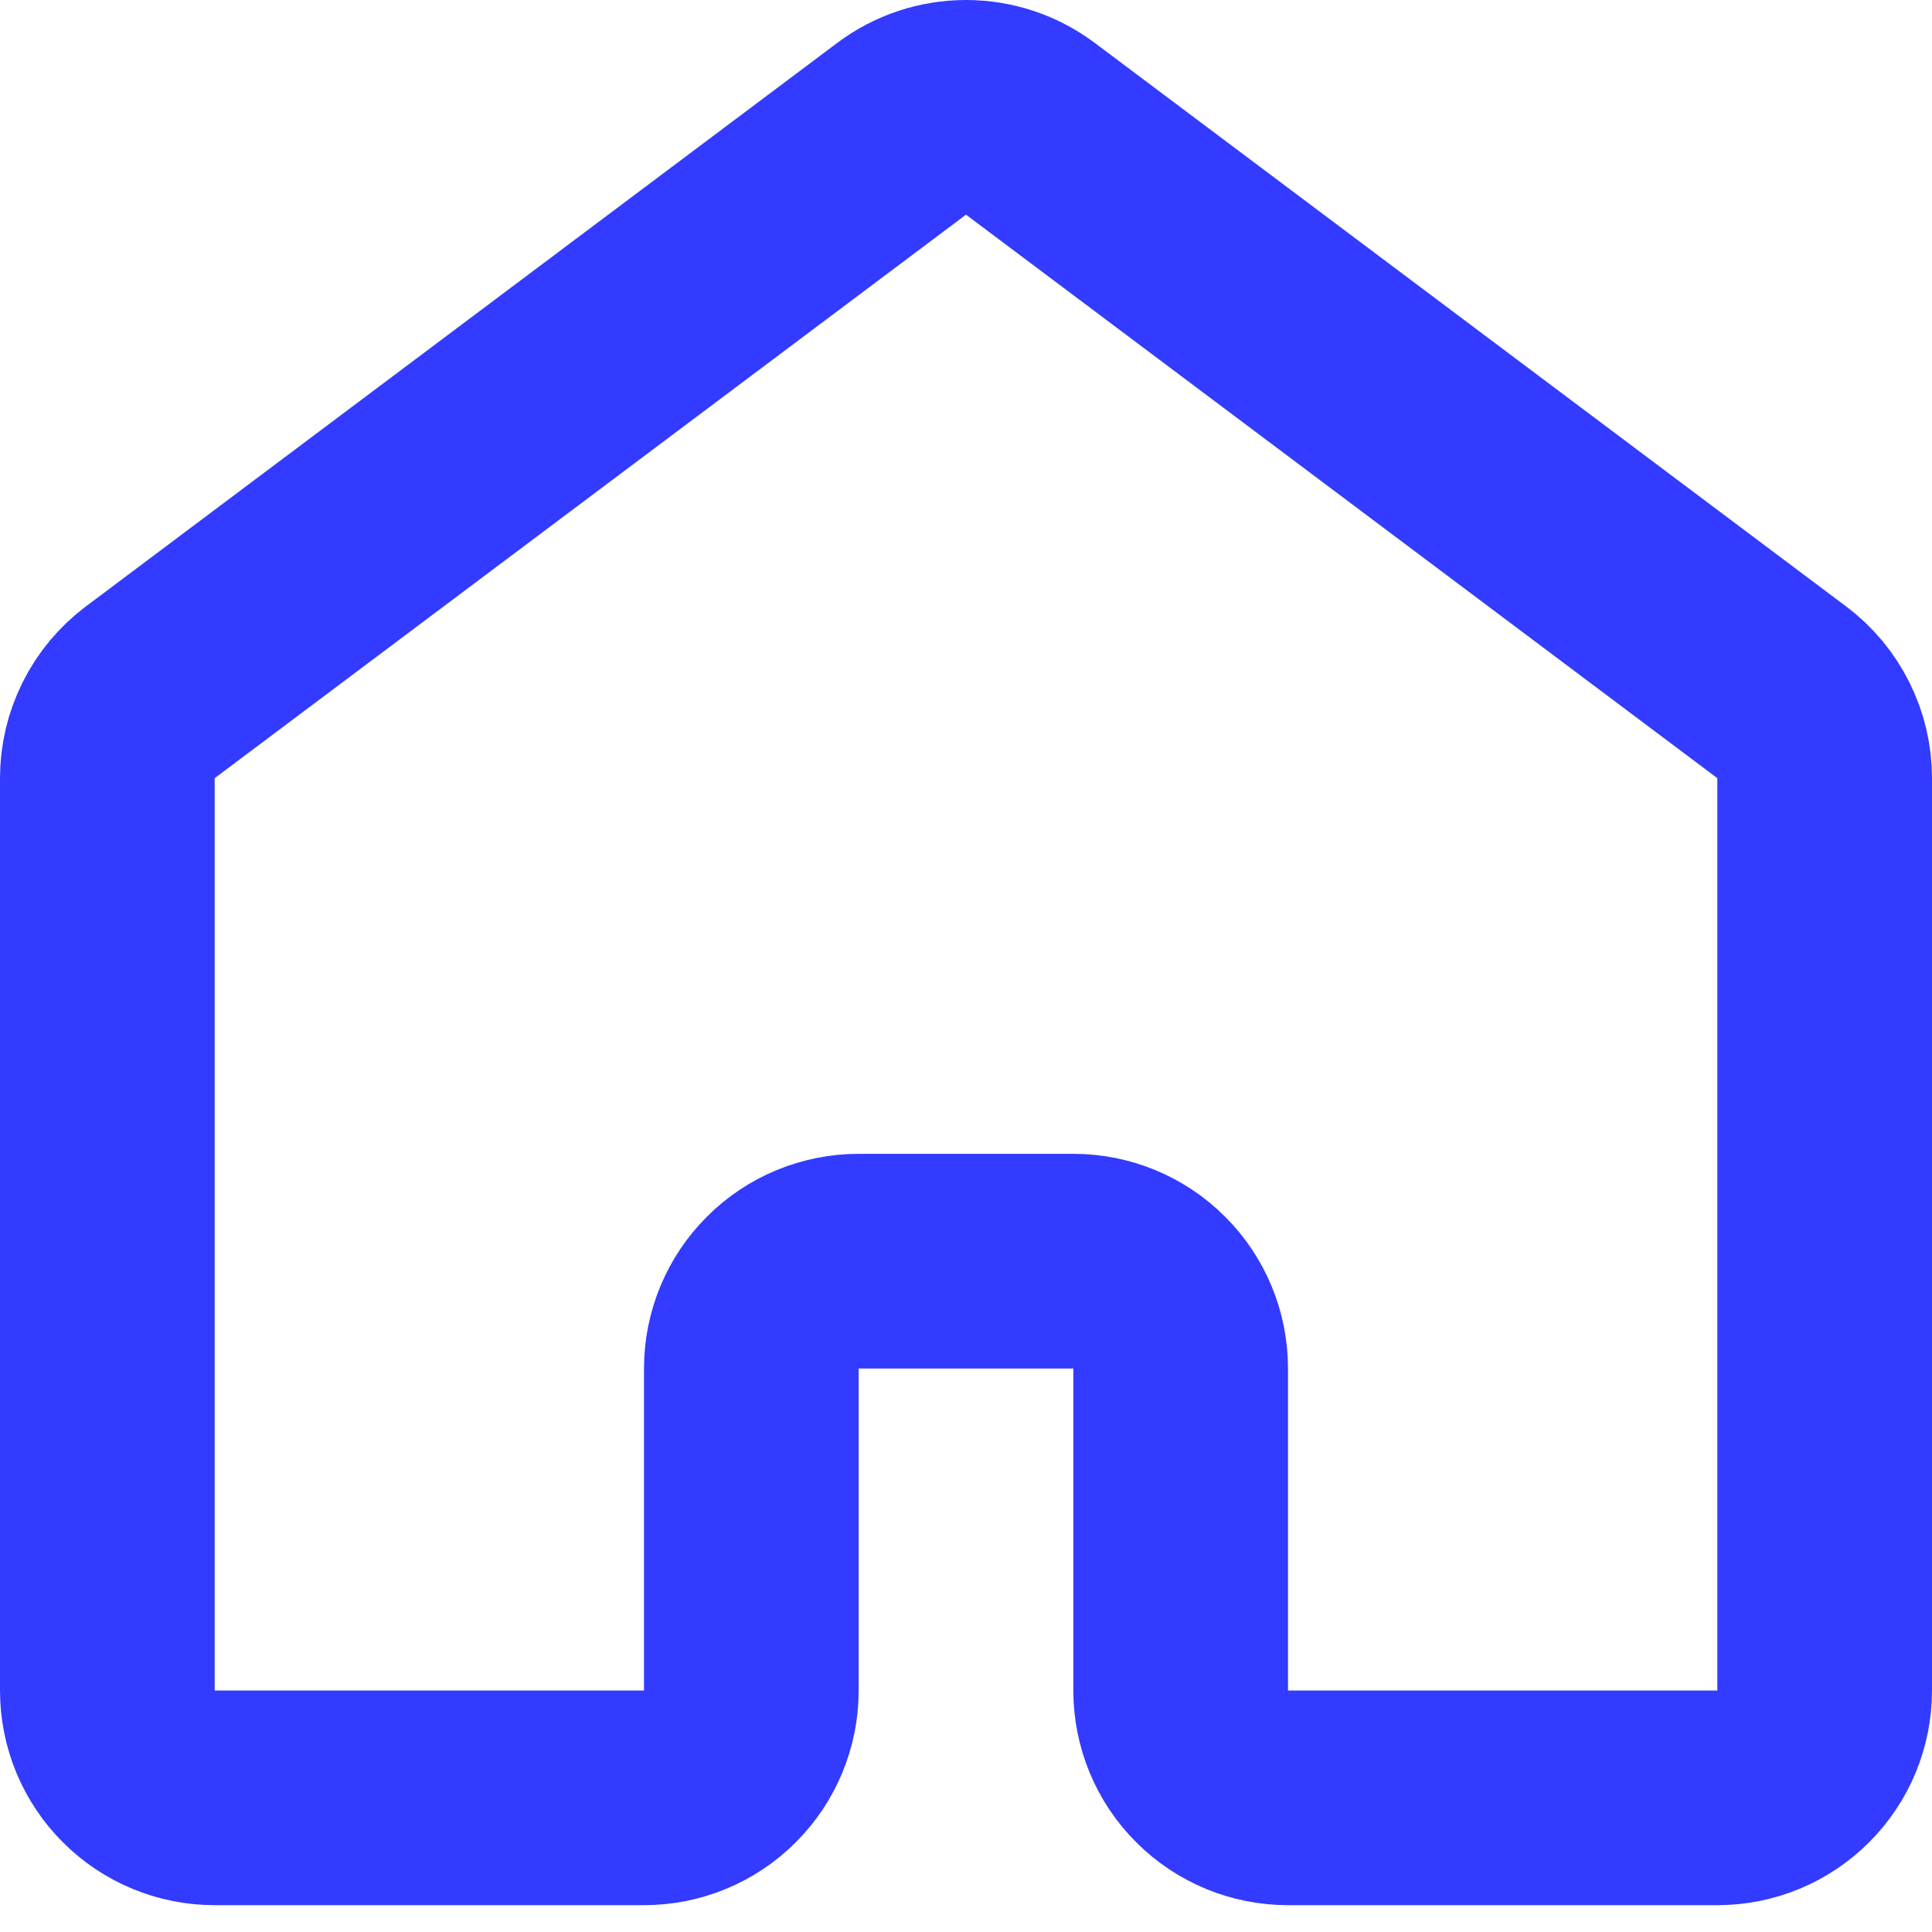 <svg width="18" height="18" viewBox="0 0 18 18" fill="none" xmlns="http://www.w3.org/2000/svg">
<path d="M17 15.75V7.25C17 7.095 16.964 6.942 16.894 6.803C16.825 6.664 16.724 6.543 16.6 6.45L9.6 1.2C9.427 1.07 9.216 1 9 1C8.784 1 8.573 1.07 8.4 1.2L1.4 6.45C1.276 6.543 1.175 6.664 1.106 6.803C1.036 6.942 1 7.095 1 7.25V15.75C1 16.015 1.105 16.27 1.293 16.457C1.48 16.645 1.735 16.75 2 16.75H6C6.265 16.75 6.52 16.645 6.707 16.457C6.895 16.27 7 16.015 7 15.75V12.75C7 12.485 7.105 12.23 7.293 12.043C7.48 11.855 7.735 11.75 8 11.75H10C10.265 11.75 10.52 11.855 10.707 12.043C10.895 12.23 11 12.485 11 12.75V15.75C11 16.015 11.105 16.27 11.293 16.457C11.48 16.645 11.735 16.75 12 16.75H16C16.265 16.75 16.52 16.645 16.707 16.457C16.895 16.27 17 16.015 17 15.75Z" stroke="#323BFF" stroke-width="2" stroke-linecap="round" stroke-linejoin="round"/>
</svg>
